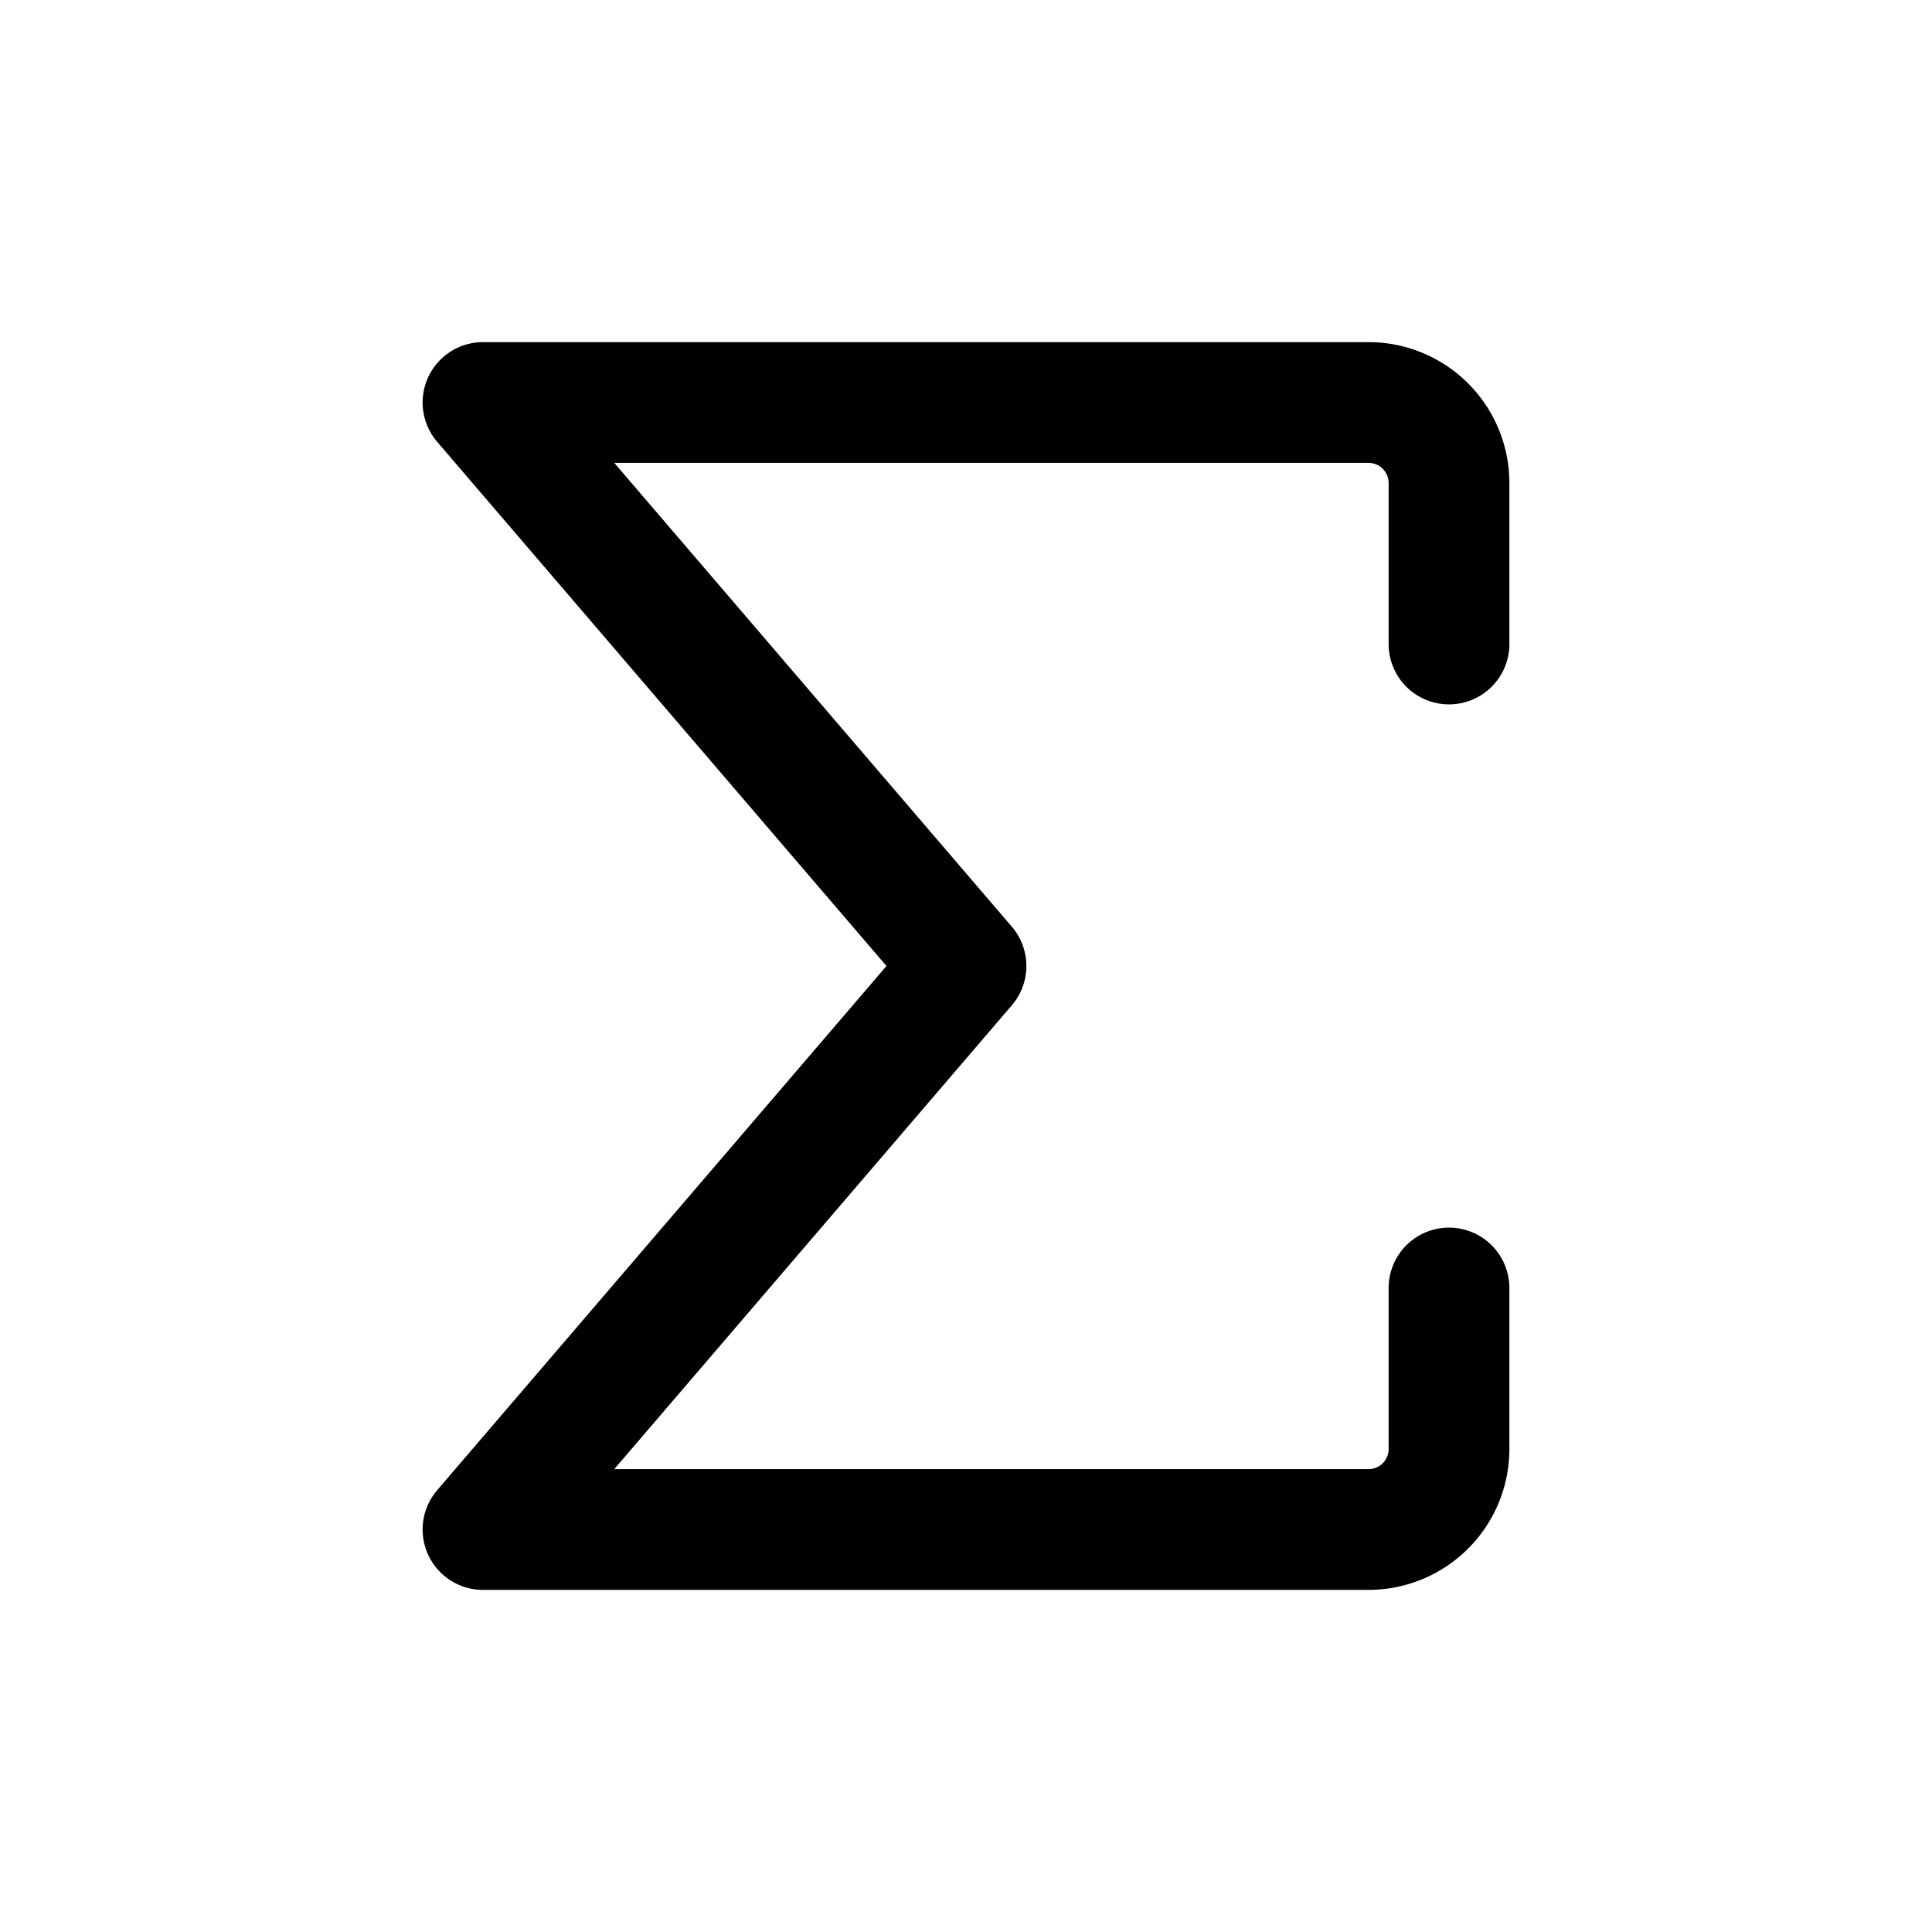 <svg xmlns="http://www.w3.org/2000/svg" class="icon icon-tabler icon-tabler-sum" width="24" height="24" viewBox="0 0 24 24" stroke-width="1.5" stroke="currentColor" fill="none" stroke-linecap="round" stroke-linejoin="round">
  <path stroke="none" d="M0 0h24v24H0z" fill="none"/>
  <path d="M18 16v2a1 1 0 0 1 -1 1h-11l6 -7l-6 -7h11a1 1 0 0 1 1 1v2" />
</svg>


